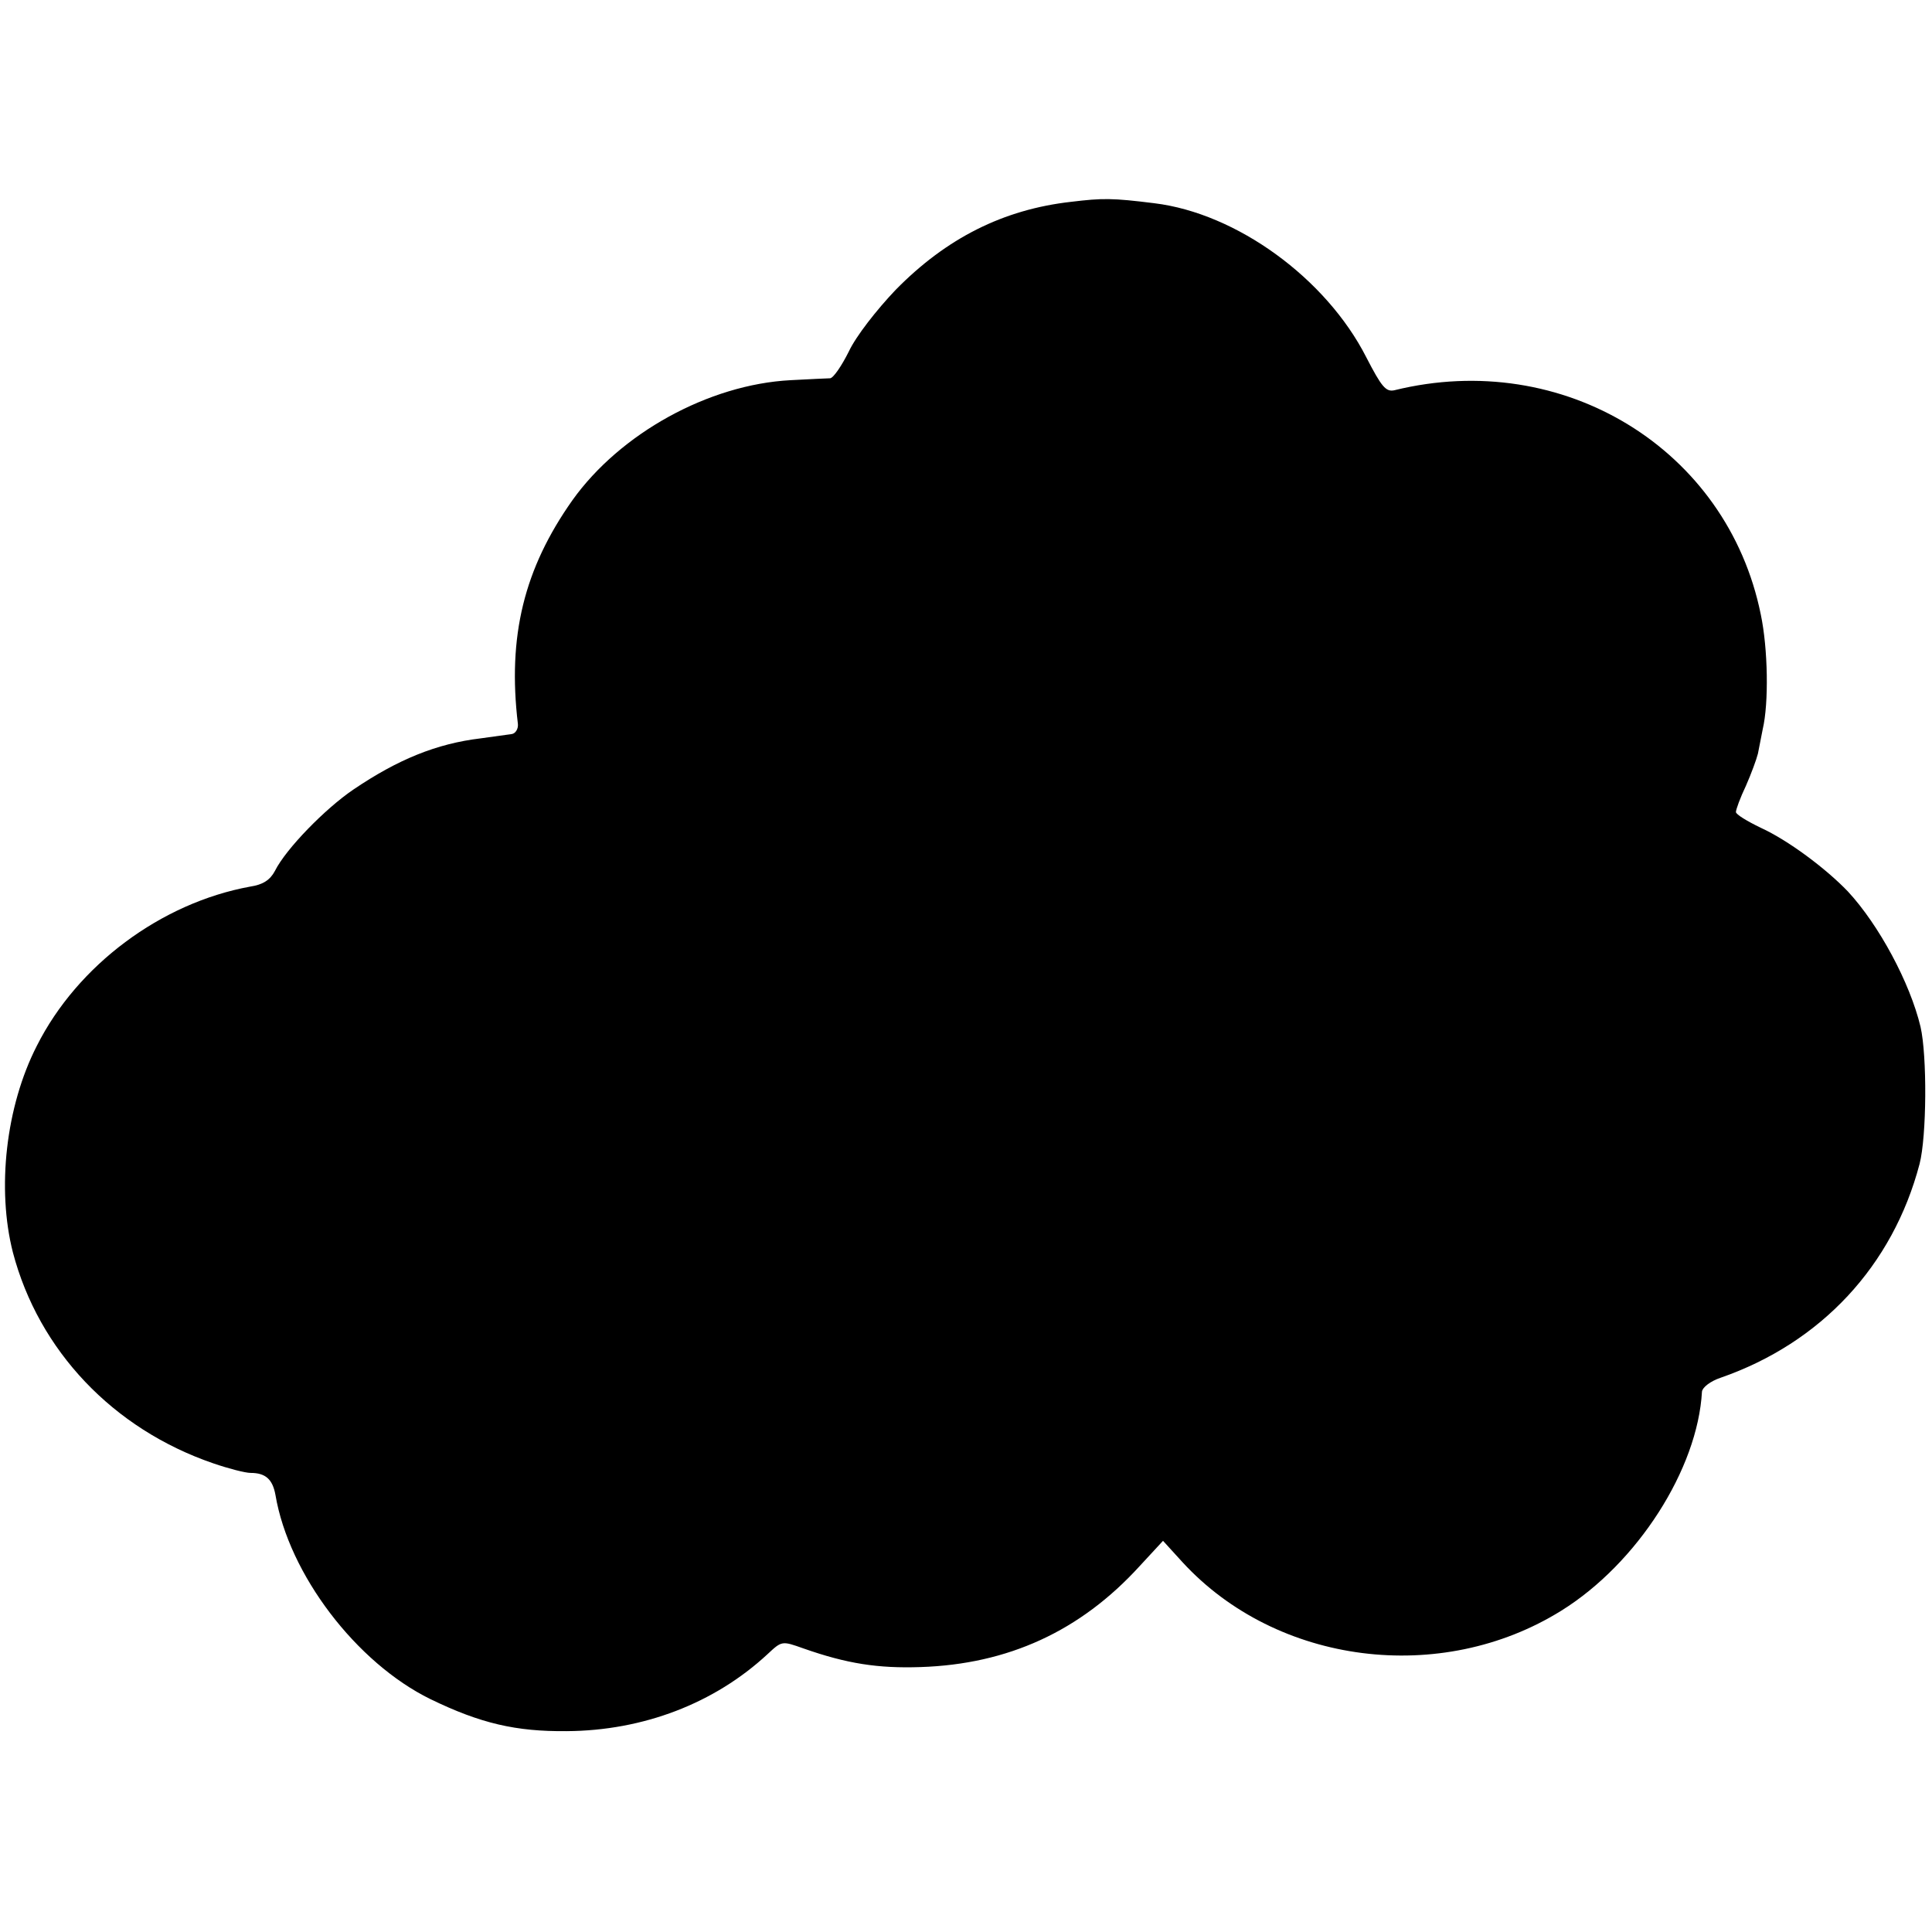 <?xml version="1.0" standalone="no"?>
<!DOCTYPE svg PUBLIC "-//W3C//DTD SVG 20010904//EN"
 "http://www.w3.org/TR/2001/REC-SVG-20010904/DTD/svg10.dtd">
<svg version="1.0" xmlns="http://www.w3.org/2000/svg"
 width="404pt" height="404pt" viewBox="0 0 404 404"
 preserveAspectRatio="xMidYMid meet">
<g transform="translate(0,404) scale(0.1,-0.1)"
fill="#000000" stroke="none">
<path d="M2240 3618 c-142 -16 -261 -76 -367 -184 -40 -42 -83 -97 -98 -129
-15 -30 -32 -55 -39 -56 -6 0 -43 -2 -83 -4 -171 -9 -356 -111 -456 -251 -101
-143 -136 -284 -114 -468 1 -10 -5 -20 -13 -21 -8 -1 -37 -5 -65 -9 -92 -11
-173 -44 -266 -107 -59 -40 -141 -124 -164 -170 -10 -19 -25 -29 -52 -33 -186
-34 -361 -164 -446 -333 -65 -127 -84 -299 -50 -432 54 -205 209 -369 419
-441 32 -11 67 -20 78 -20 31 0 46 -13 52 -46 28 -166 169 -351 324 -427 105
-51 179 -68 285 -67 160 1 309 58 420 161 30 28 30 28 75 12 91 -32 156 -42
245 -39 183 6 334 75 458 211 l49 53 41 -45 c197 -214 540 -258 792 -101 159
99 285 296 294 458 1 9 18 22 39 29 210 73 360 234 416 447 15 58 16 226 2
287 -22 92 -87 213 -152 283 -46 48 -125 107 -182 133 -29 14 -52 28 -52 33 0
5 9 30 21 55 11 25 22 55 25 67 2 11 7 35 10 51 13 55 11 169 -4 240 -70 346
-413 556 -766 469 -18 -4 -27 7 -59 69 -84 165 -271 301 -443 322 -88 11 -108
11 -174 3z"/>
</g>
</svg>
